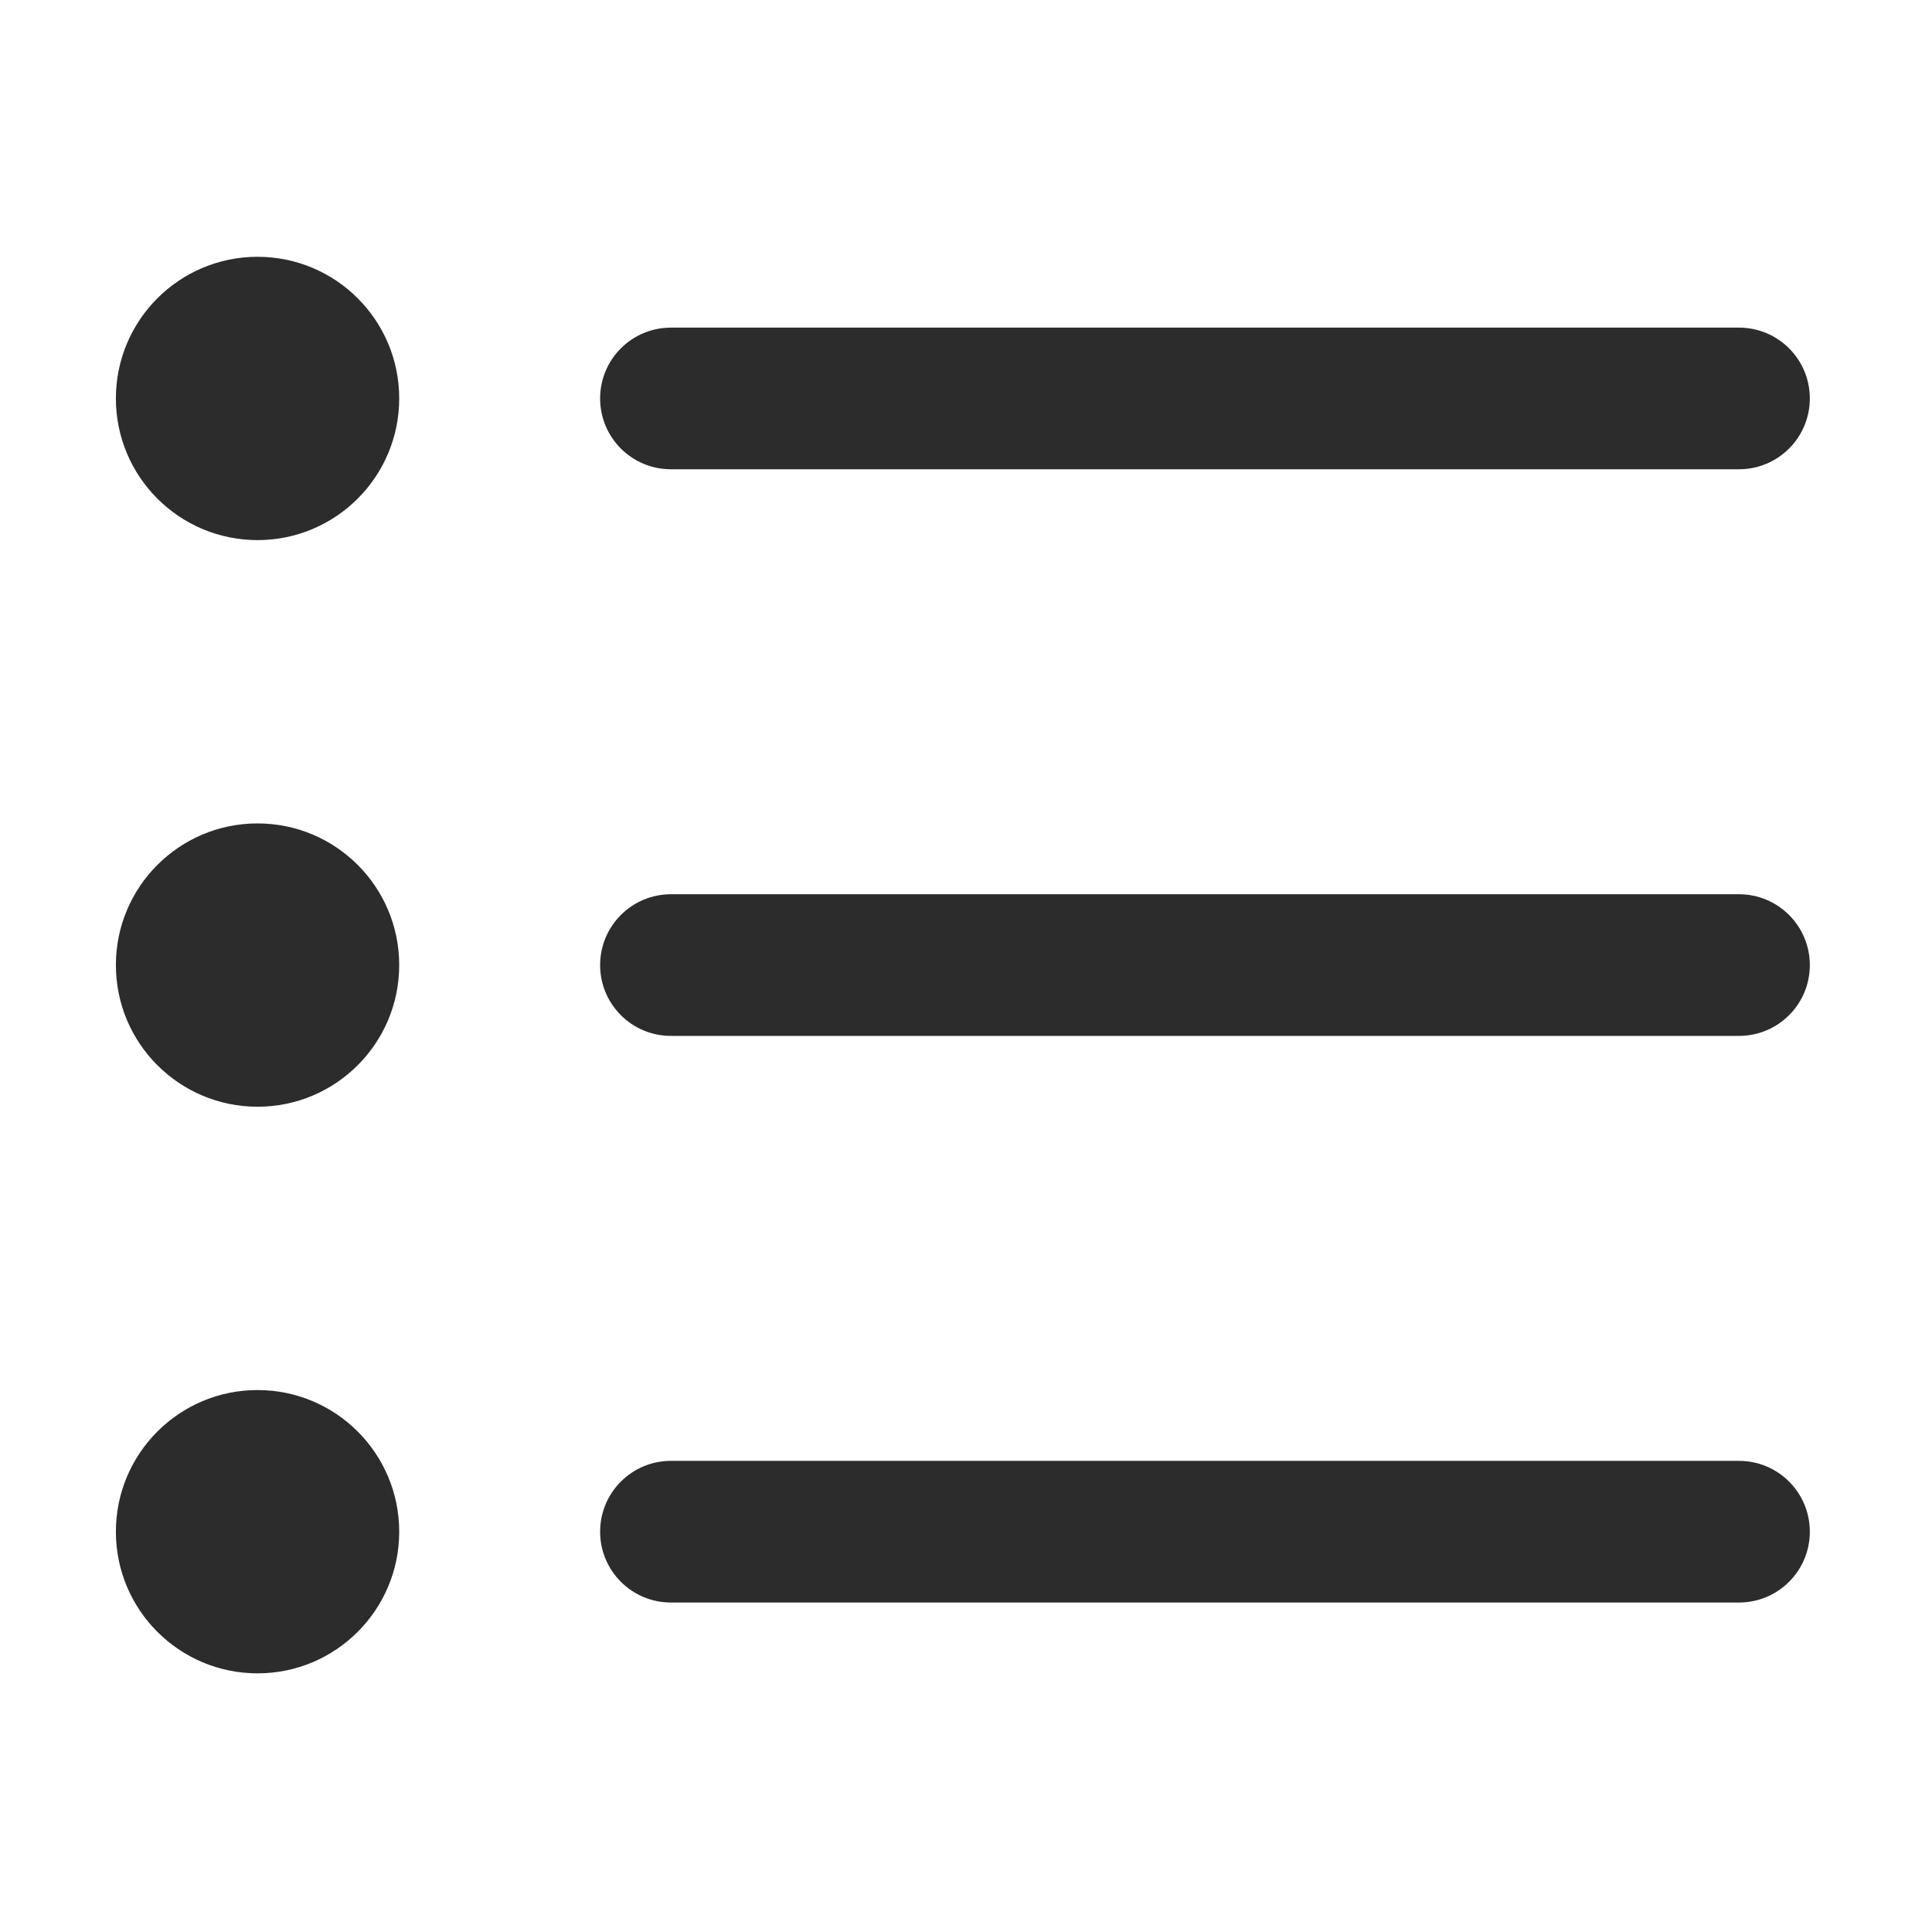 <svg t="1724567621106" class="icon" viewBox="0 0 1024 1024" version="1.1"
  xmlns="http://www.w3.org/2000/svg" p-id="1676" width="128" height="128">
  <path
    d="M921.699 549.049H355.616c-20.749 0-37.54-16.79-37.54-37.54 0-20.733 16.791-37.542 37.54-37.542h566.083c20.756 0 37.546 16.808 37.546 37.542 0 20.75-16.79 37.54-37.546 37.54z m0-300.324H355.616c-20.749 0-37.54-16.809-37.54-37.541 0-20.731 16.791-37.54 37.54-37.54h566.083c20.756 0 37.546 16.809 37.546 37.54 0 20.732-16.79 37.54-37.546 37.54z m-785.19 638.183c-41.464 0-75.086-33.617-75.086-75.076 0-41.466 33.622-75.08 75.087-75.08 41.46 0 75.08 33.615 75.08 75.08 0 41.46-33.62 75.076-75.08 75.076z m0-300.32c-41.464 0-75.086-33.621-75.086-75.078 0-41.468 33.622-75.083 75.087-75.083 41.46 0 75.08 33.615 75.08 75.083 0 41.456-33.62 75.079-75.08 75.079z m0-300.324c-41.464 0-75.086-33.616-75.086-75.08 0-41.466 33.622-75.082 75.087-75.082 41.46 0 75.08 33.615 75.08 75.082 0 41.465-33.62 75.08-75.08 75.08z m219.107 488.023h566.083c20.756 0 37.546 16.791 37.546 37.54s-16.79 37.542-37.546 37.542H355.616c-20.749 0-37.54-16.792-37.54-37.541s16.79-37.541 37.54-37.541z m0 0"
    fill="#2c2c2c" p-id="1677"></path>
</svg>